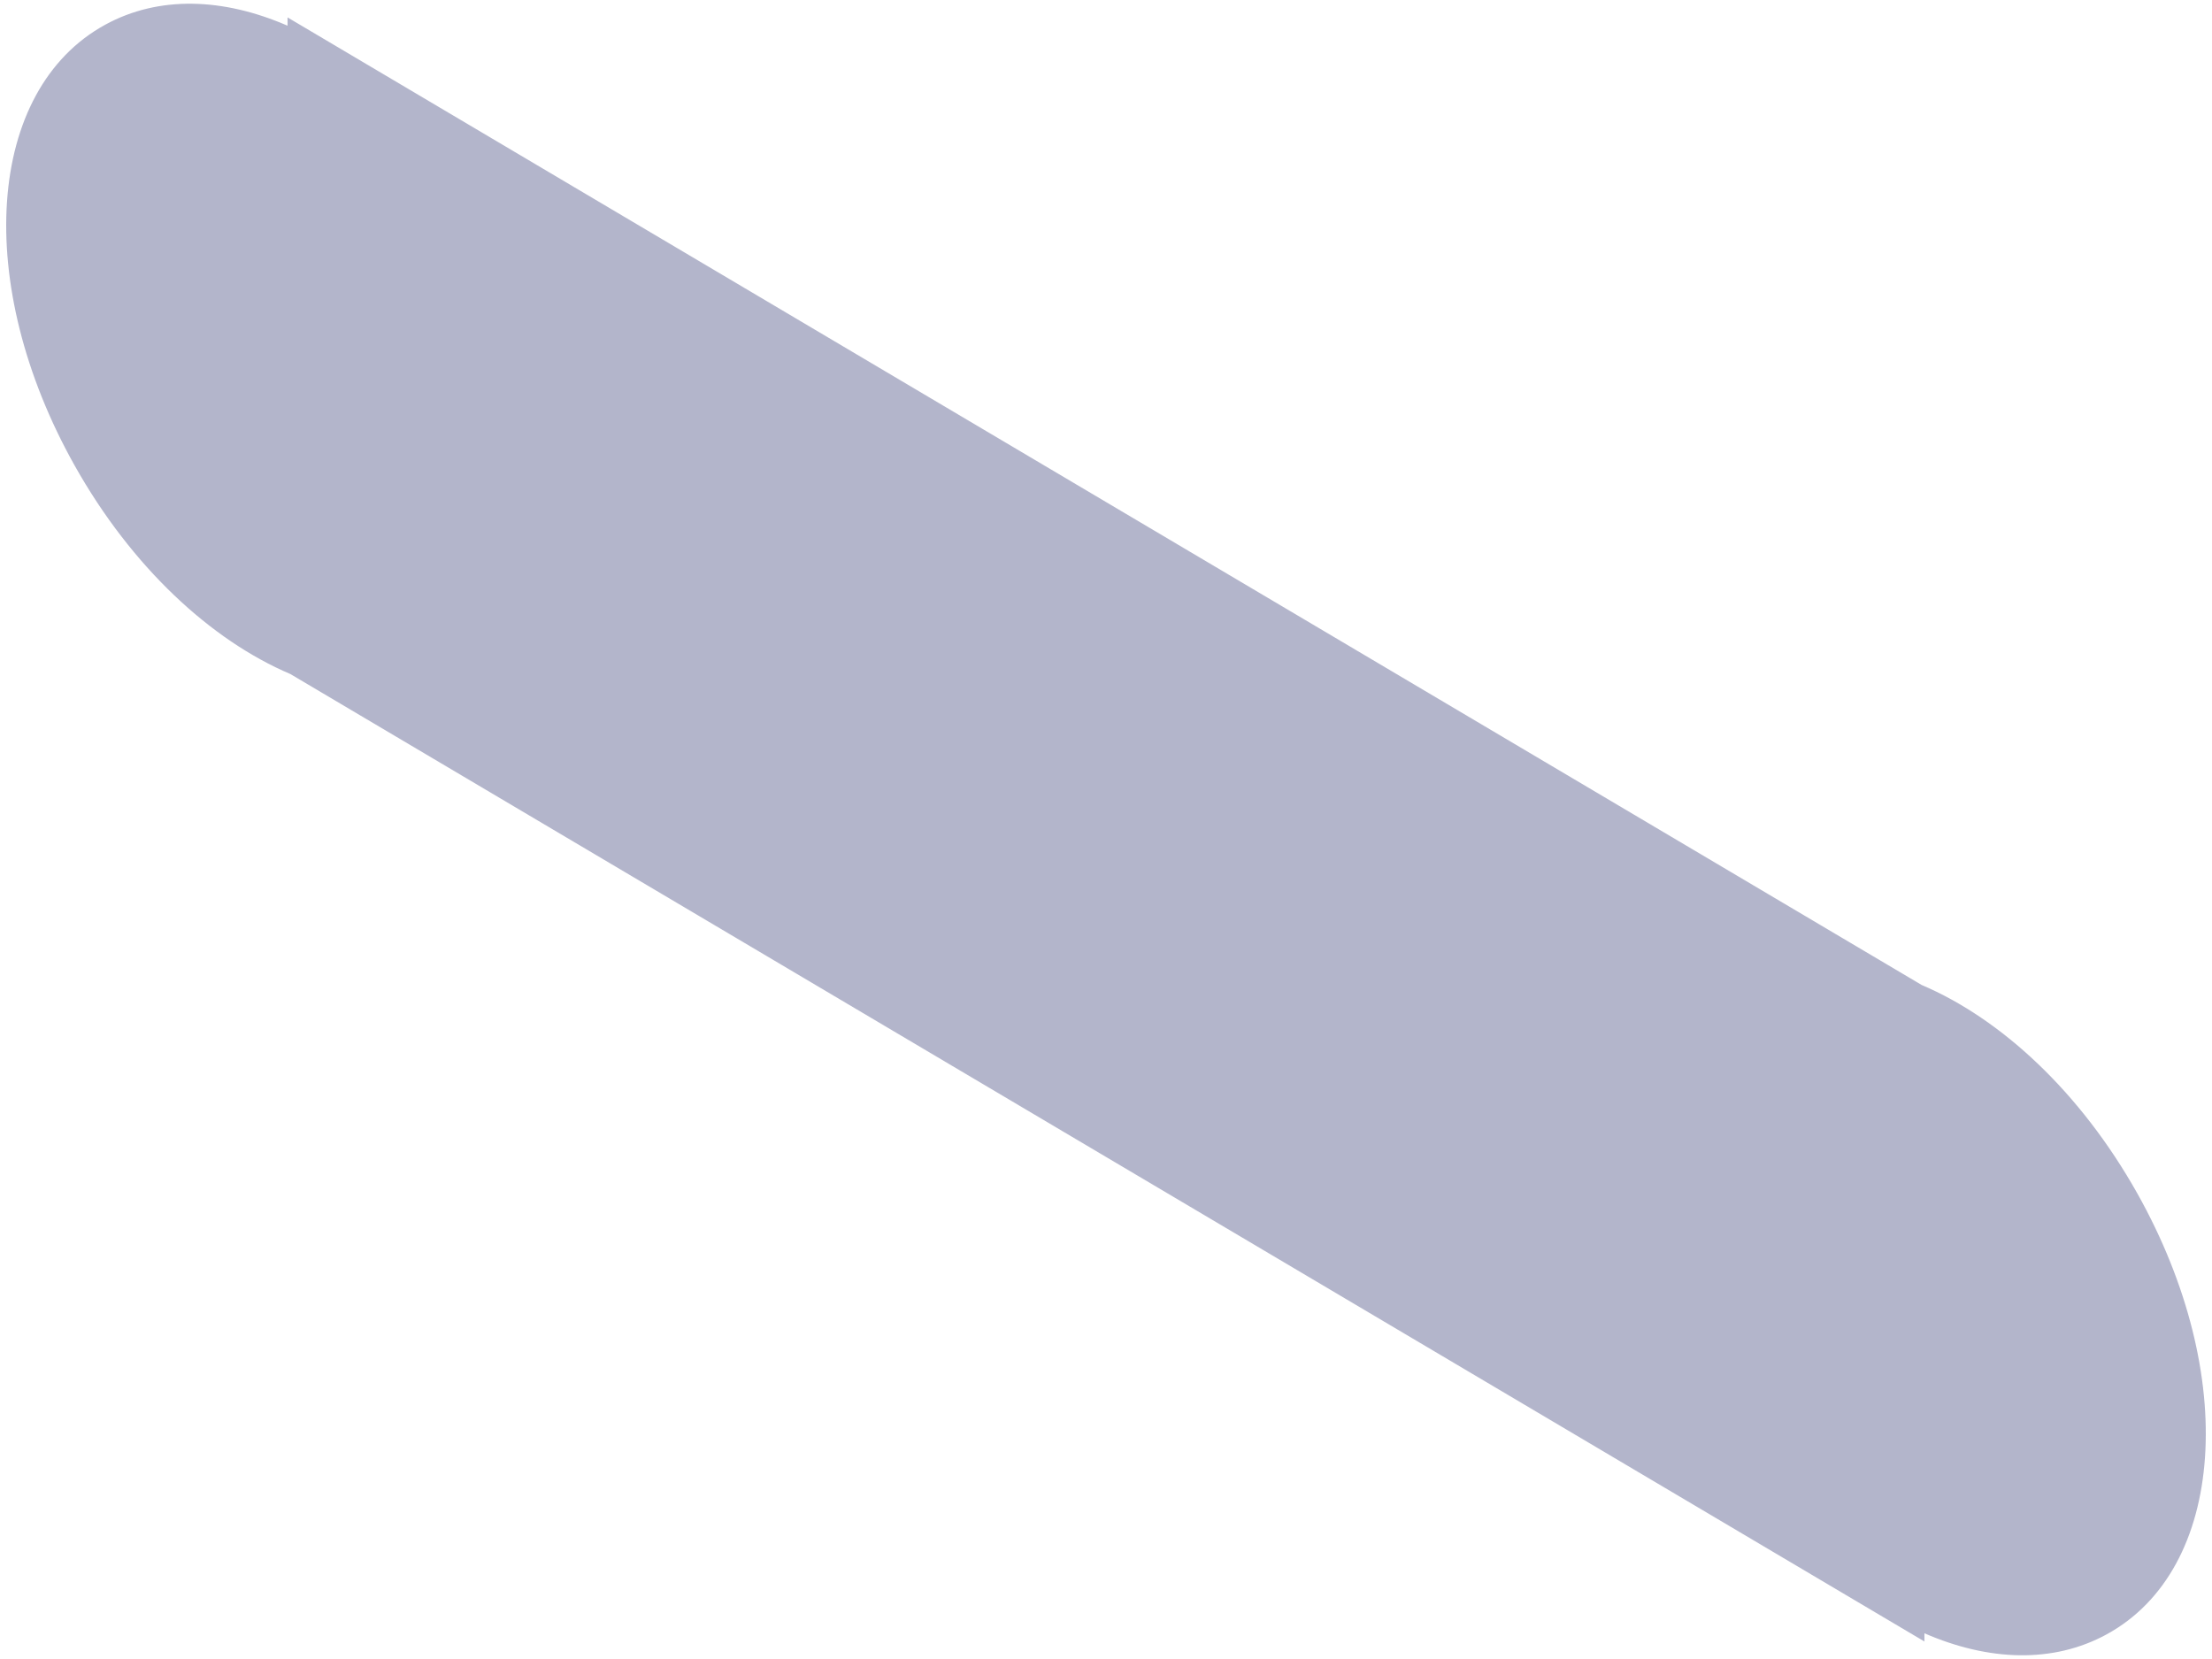 ﻿<?xml version="1.0" encoding="utf-8"?>
<svg version="1.1" xmlns:xlink="http://www.w3.org/1999/xlink" width="24px" height="18px" xmlns="http://www.w3.org/2000/svg">
  <g transform="matrix(1 0 0 1 -53 -220 )">
    <path d="M 20.88 17.81  L 20.88 17.721  C 21.576 18.024  22.277 18.05  22.858 17.732  C 24.151 17.025  24.297 14.92  23.189 12.947  C 22.572 11.849  21.713 11.054  20.85 10.687  L 3.12 0.189  L 3.12 0.279  C 2.424 -0.024  1.723 -0.05  1.142 0.268  C -0.151 0.975  -0.297 3.08  0.811 5.053  C 1.428 6.151  2.287 6.946  3.15 7.313  L 20.88 17.81  Z " fill-rule="nonzero" fill="#000751" stroke="none" fill-opacity="0.298" transform="matrix(1 0 0 1 53 220 )" />
  </g>
</svg>